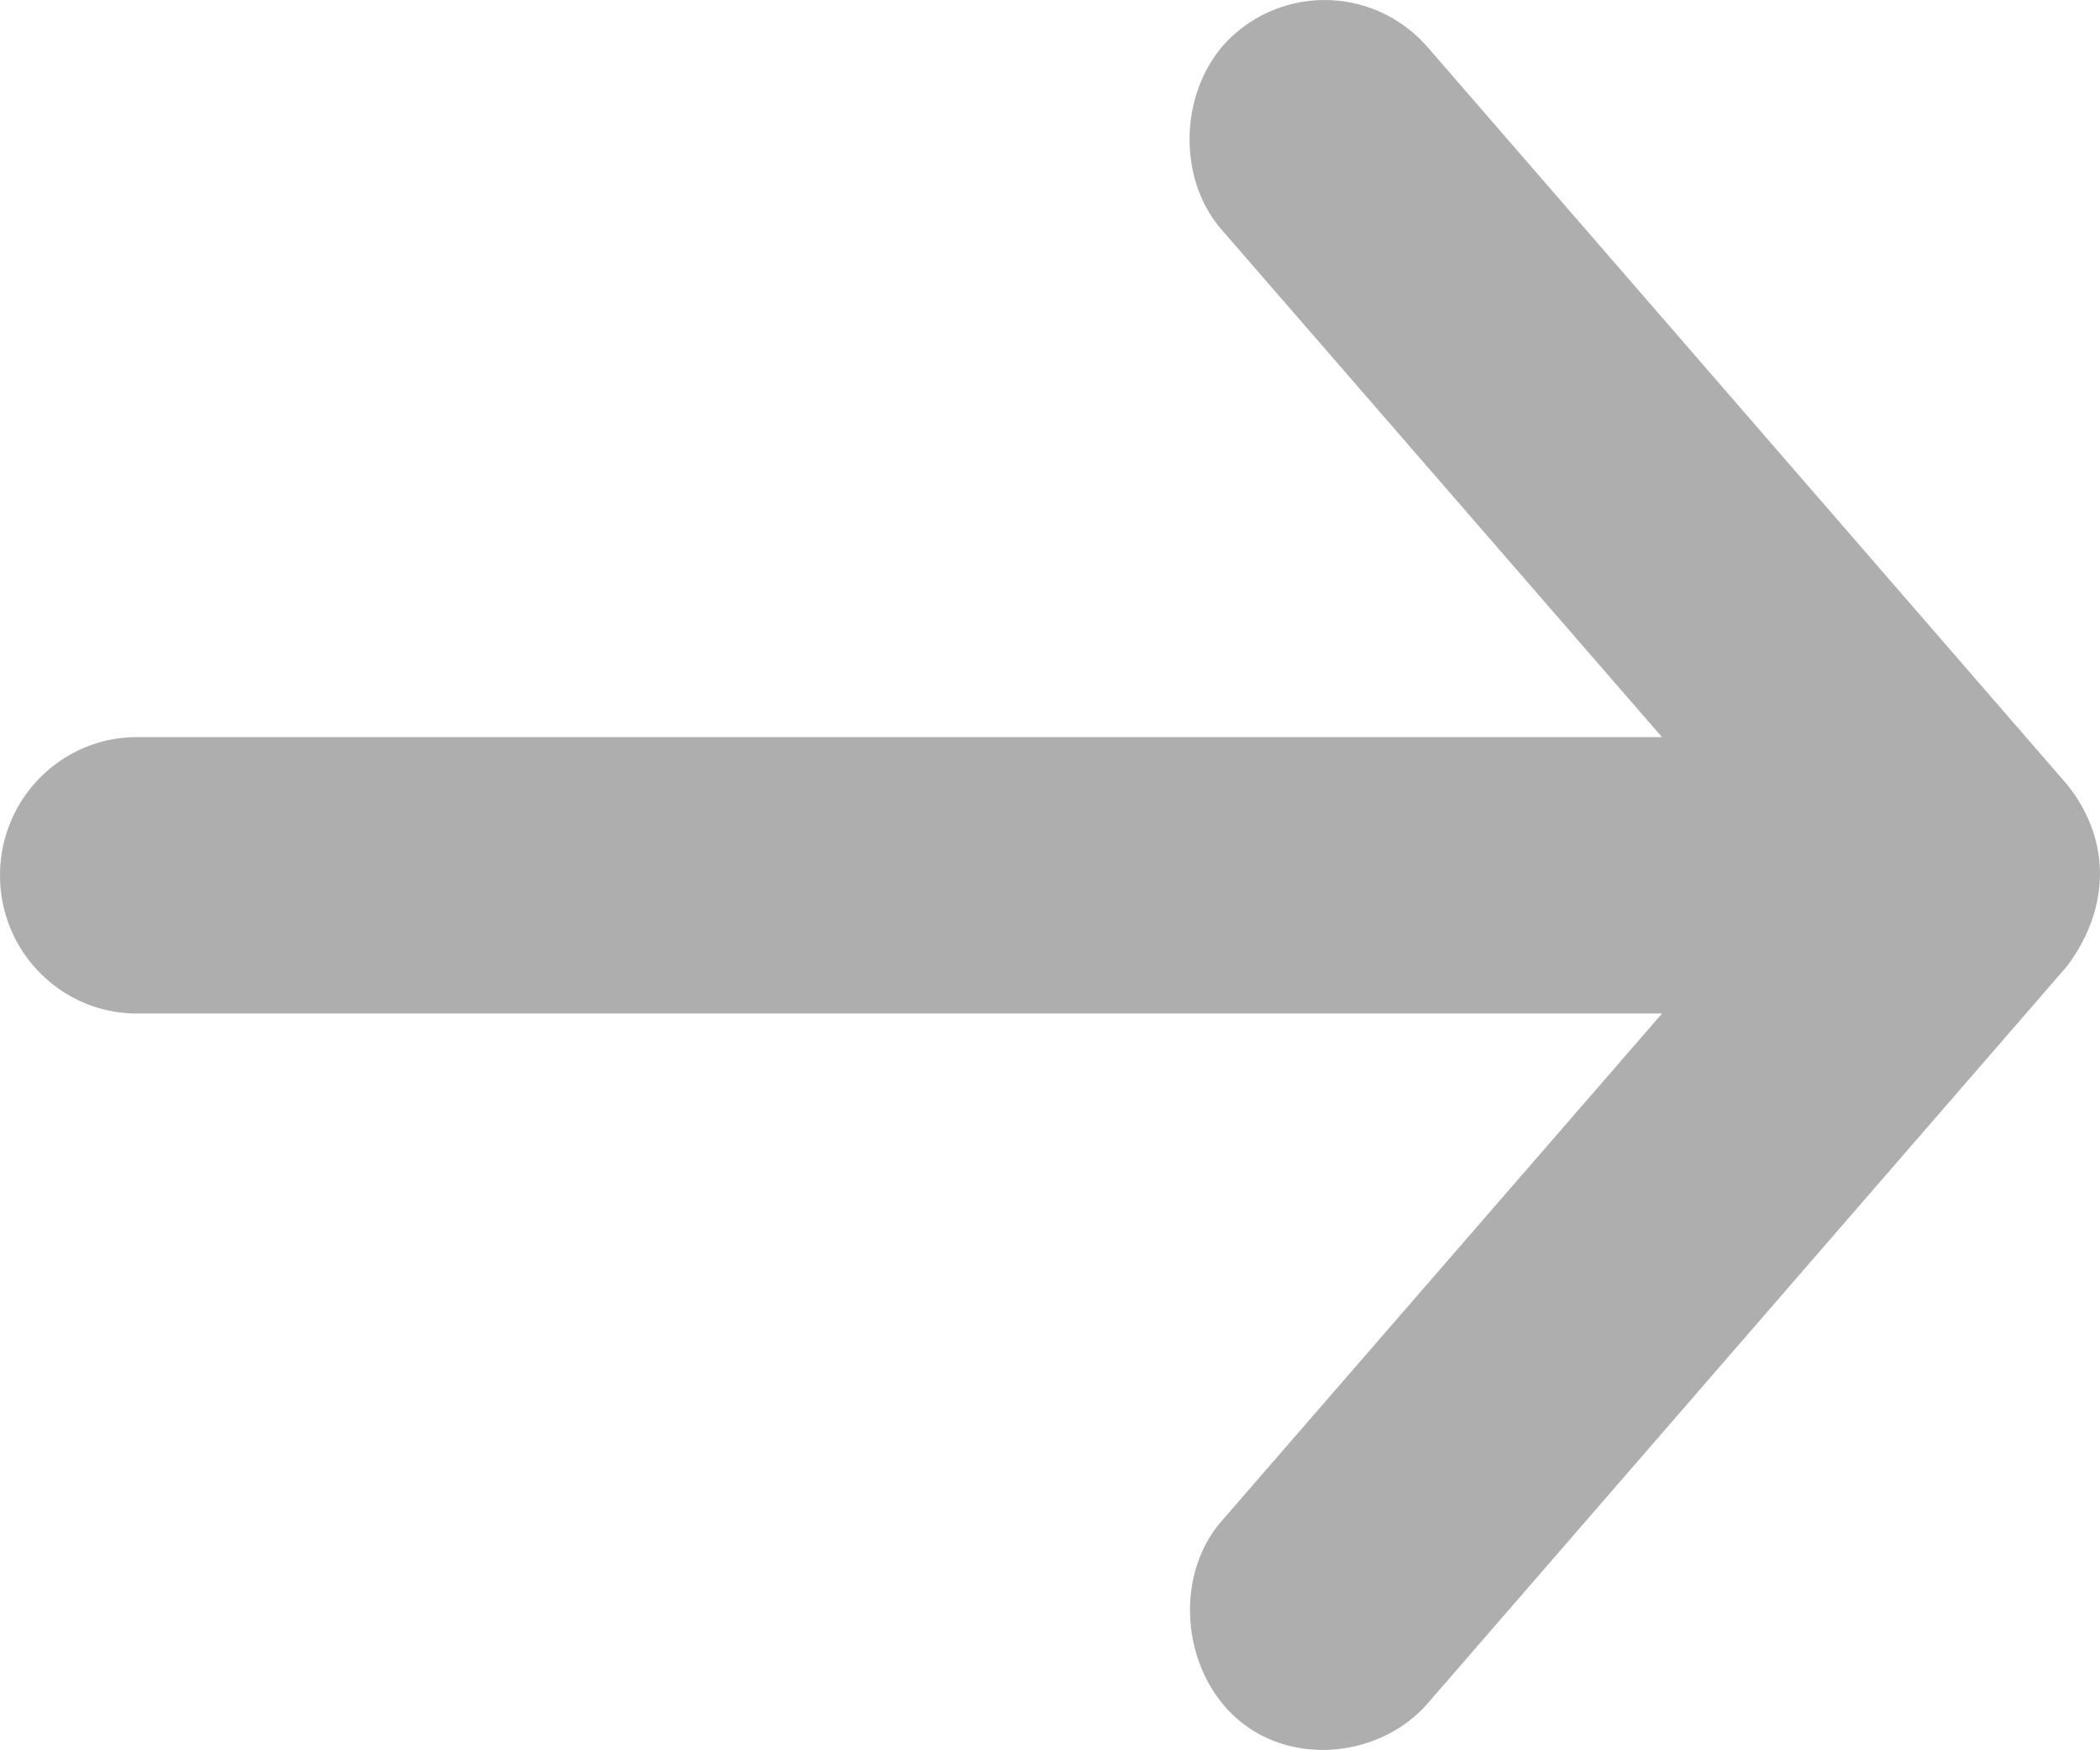 <svg xmlns="http://www.w3.org/2000/svg" xmlns:xlink="http://www.w3.org/1999/xlink" width="24" height="20" viewBox="0 0 24 20">
    <defs>
        <rect id="a" width="343" height="100" rx="8"/>
        <filter id="b" width="108.7%" height="130%" x="-4.4%" y="-11%" filterUnits="objectBoundingBox">
            <feOffset dy="3" in="SourceAlpha" result="shadowOffsetOuter1"/>
            <feGaussianBlur in="shadowOffsetOuter1" result="shadowBlurOuter1" stdDeviation="3.5"/>
            <feColorMatrix in="shadowBlurOuter1" result="shadowMatrixOuter1" values="0 0 0 0 0 0 0 0 0 0 0 0 0 0 0 0 0 0 0.2 0"/>
            <feOffset dy="1" in="SourceAlpha" result="shadowOffsetOuter2"/>
            <feGaussianBlur in="shadowOffsetOuter2" result="shadowBlurOuter2" stdDeviation="1.5"/>
            <feColorMatrix in="shadowBlurOuter2" result="shadowMatrixOuter2" values="0 0 0 0 0 0 0 0 0 0 0 0 0 0 0 0 0 0 0.227 0"/>
            <feMerge>
                <feMergeNode in="shadowMatrixOuter1"/>
                <feMergeNode in="shadowMatrixOuter2"/>
            </feMerge>
        </filter>
    </defs>
    <g fill="none" fill-rule="evenodd" transform="translate(-301 -40)">
        <mask id="c" fill="#fff">
            <use xlink:href="#a"/>
        </mask>
        <use fill="#000" filter="url(#b)" xlink:href="#a"/>
        <use fill="#FFF" xlink:href="#a"/>
        <path fill="#AEAEAE" fill-rule="nonzero" d="M317.32 40.545a1.555 1.555 0 0 0-2.209-.157c-.62.543-.693 1.604-.155 2.23l5.038 5.805h-17.429c-.864 0-1.565.707-1.565 1.579s.701 1.579 1.565 1.579h17.43l-5.039 5.806c-.538.625-.45 1.671.155 2.228.634.584 1.671.469 2.21-.156l7.304-8.421c.513-.69.485-1.468 0-2.072l-7.304-8.421z" mask="url(#c)"/>
    </g>
</svg>
